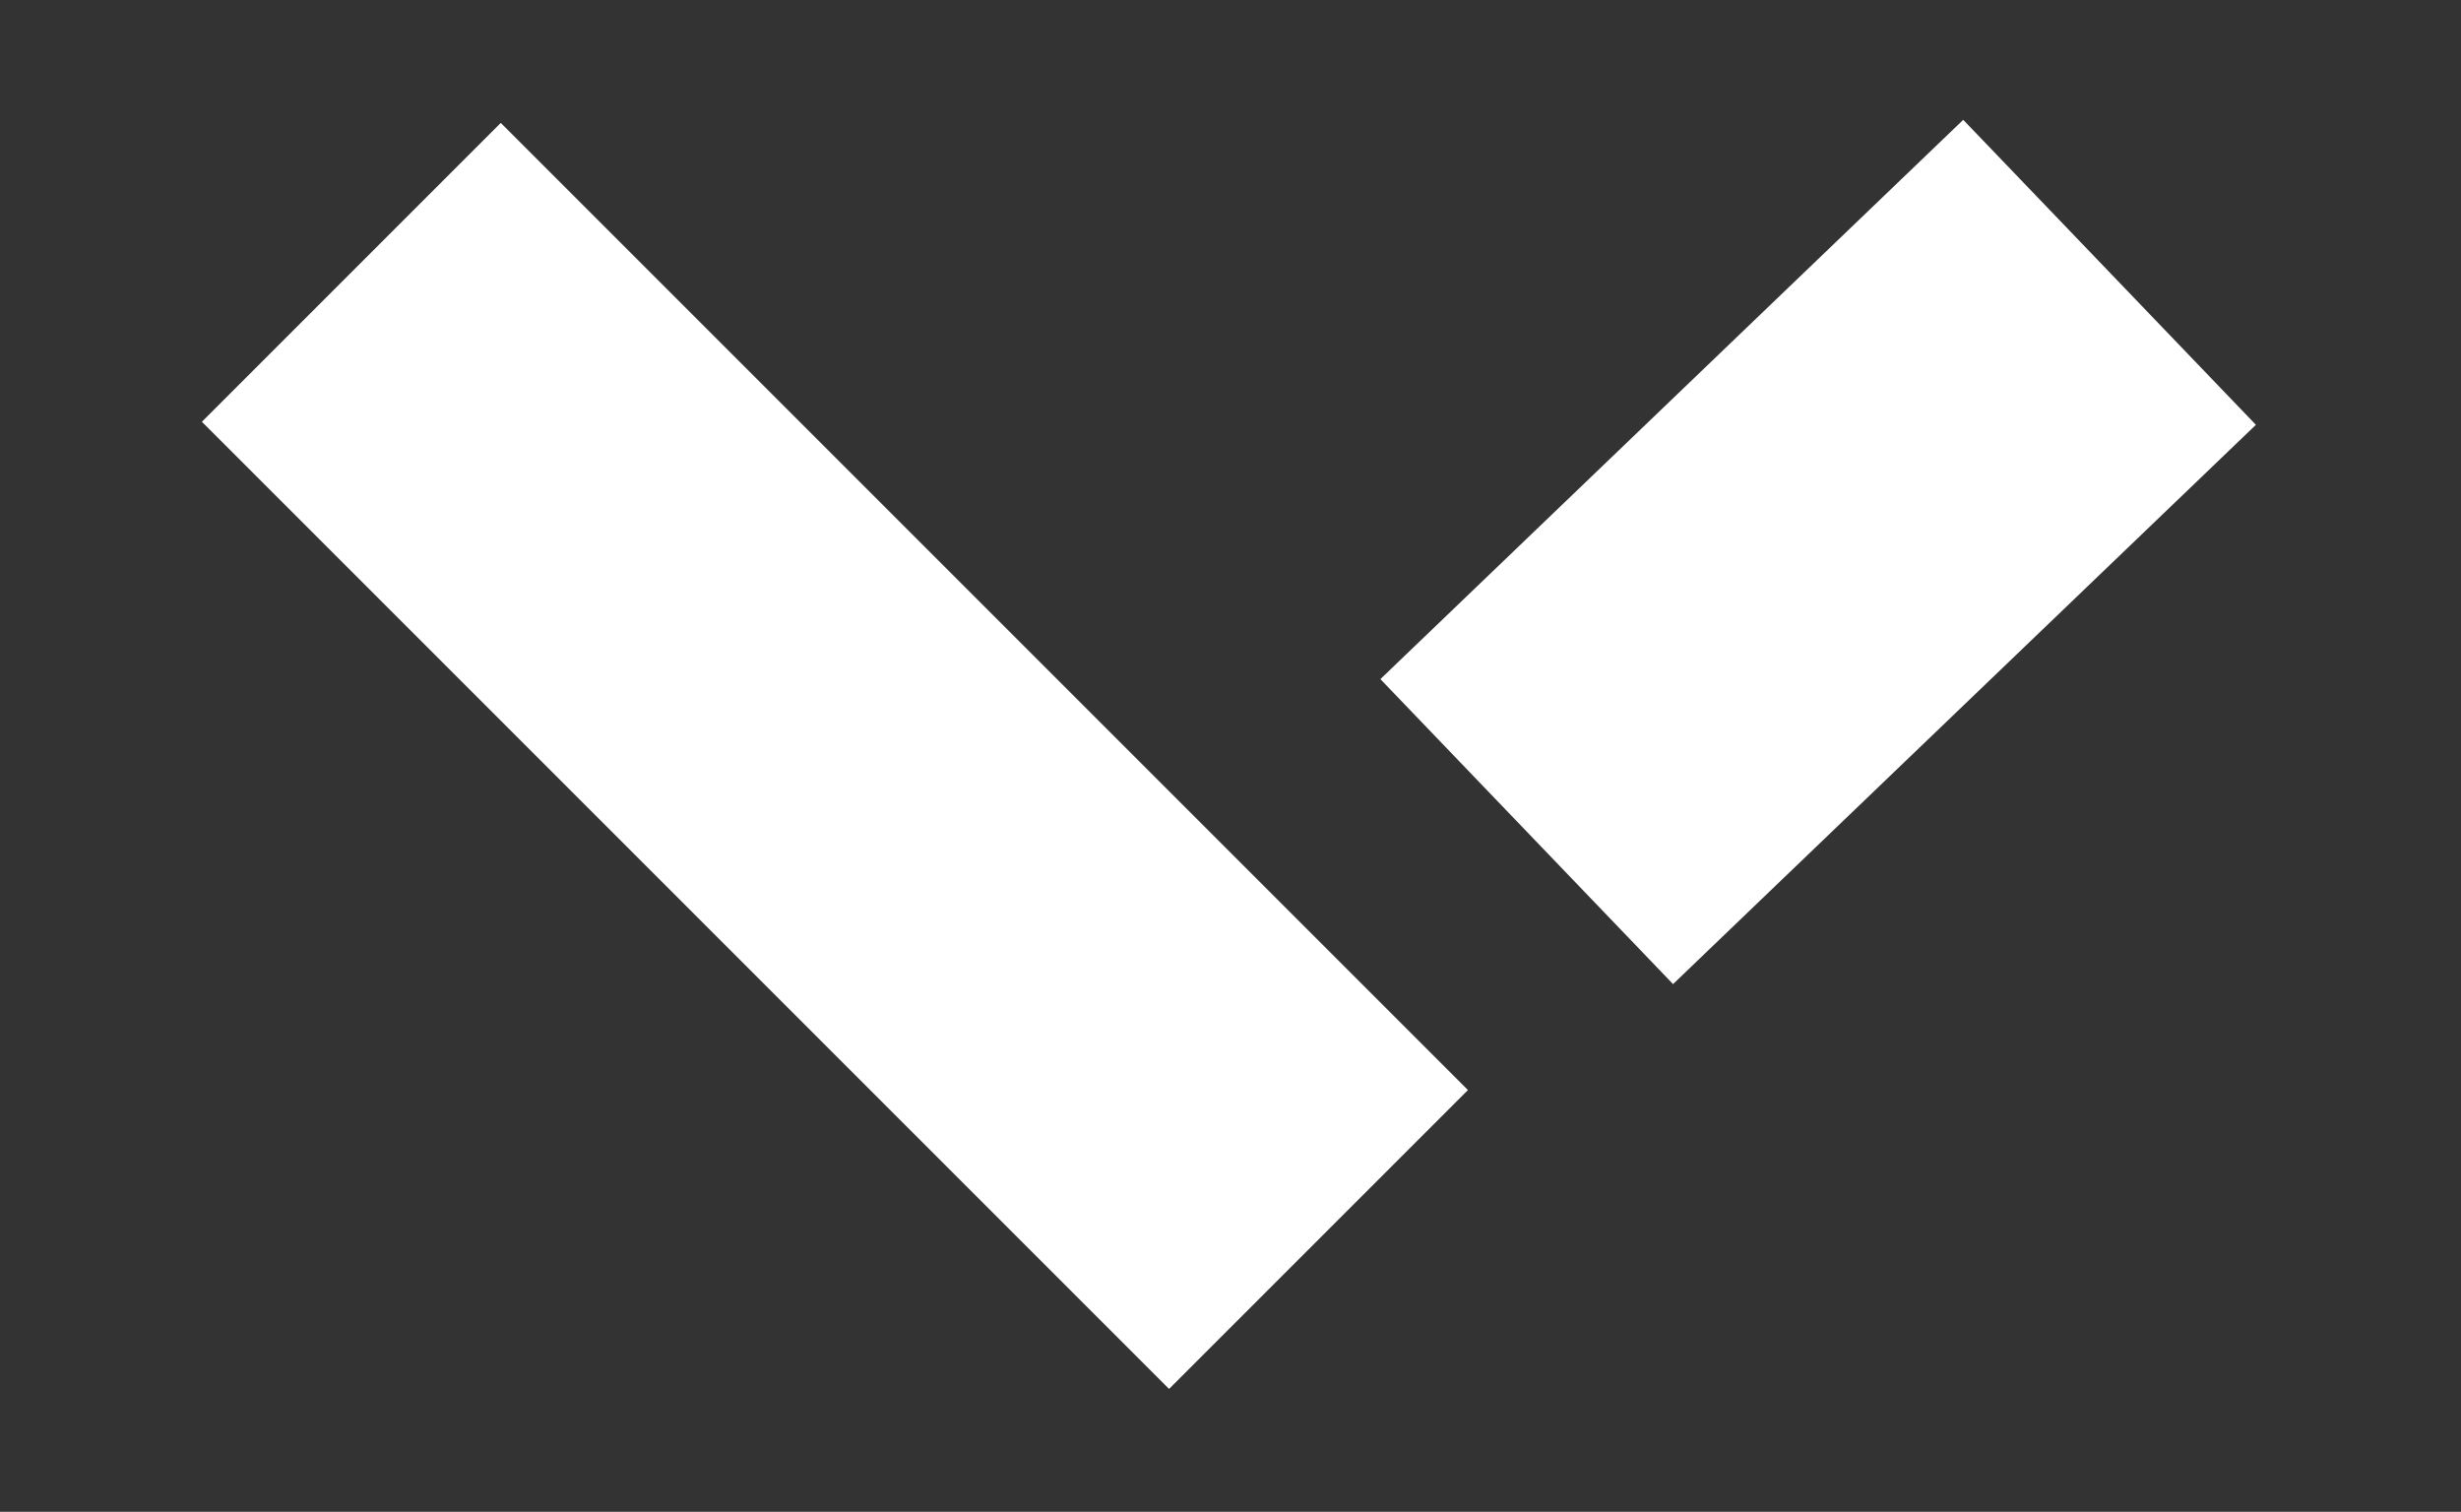 <svg xmlns="http://www.w3.org/2000/svg" width="40.755" height="25.037"><rect width="100%" height="100%" fill="#333333" stroke="none"/><defs><clipPath id="a"><path data-name="Rectangle 607" fill="none" stroke="#fff" stroke-width="5" d="M-4.308-3h40.755v25.037H-4.308z"/></clipPath></defs><g data-name="Groupe 864"><g data-name="Groupe 813" clip-path="url(#a)" fill="none" stroke="#fff" stroke-width="7" transform="translate(4.308 3)"><path data-name="Ligne 293" stroke-linejoin="bevel" d="M17.527 17.527 1.51 1.51"/><path data-name="Ligne 294" d="m20.975 10.772 9.652-9.262"/></g></g></svg>
